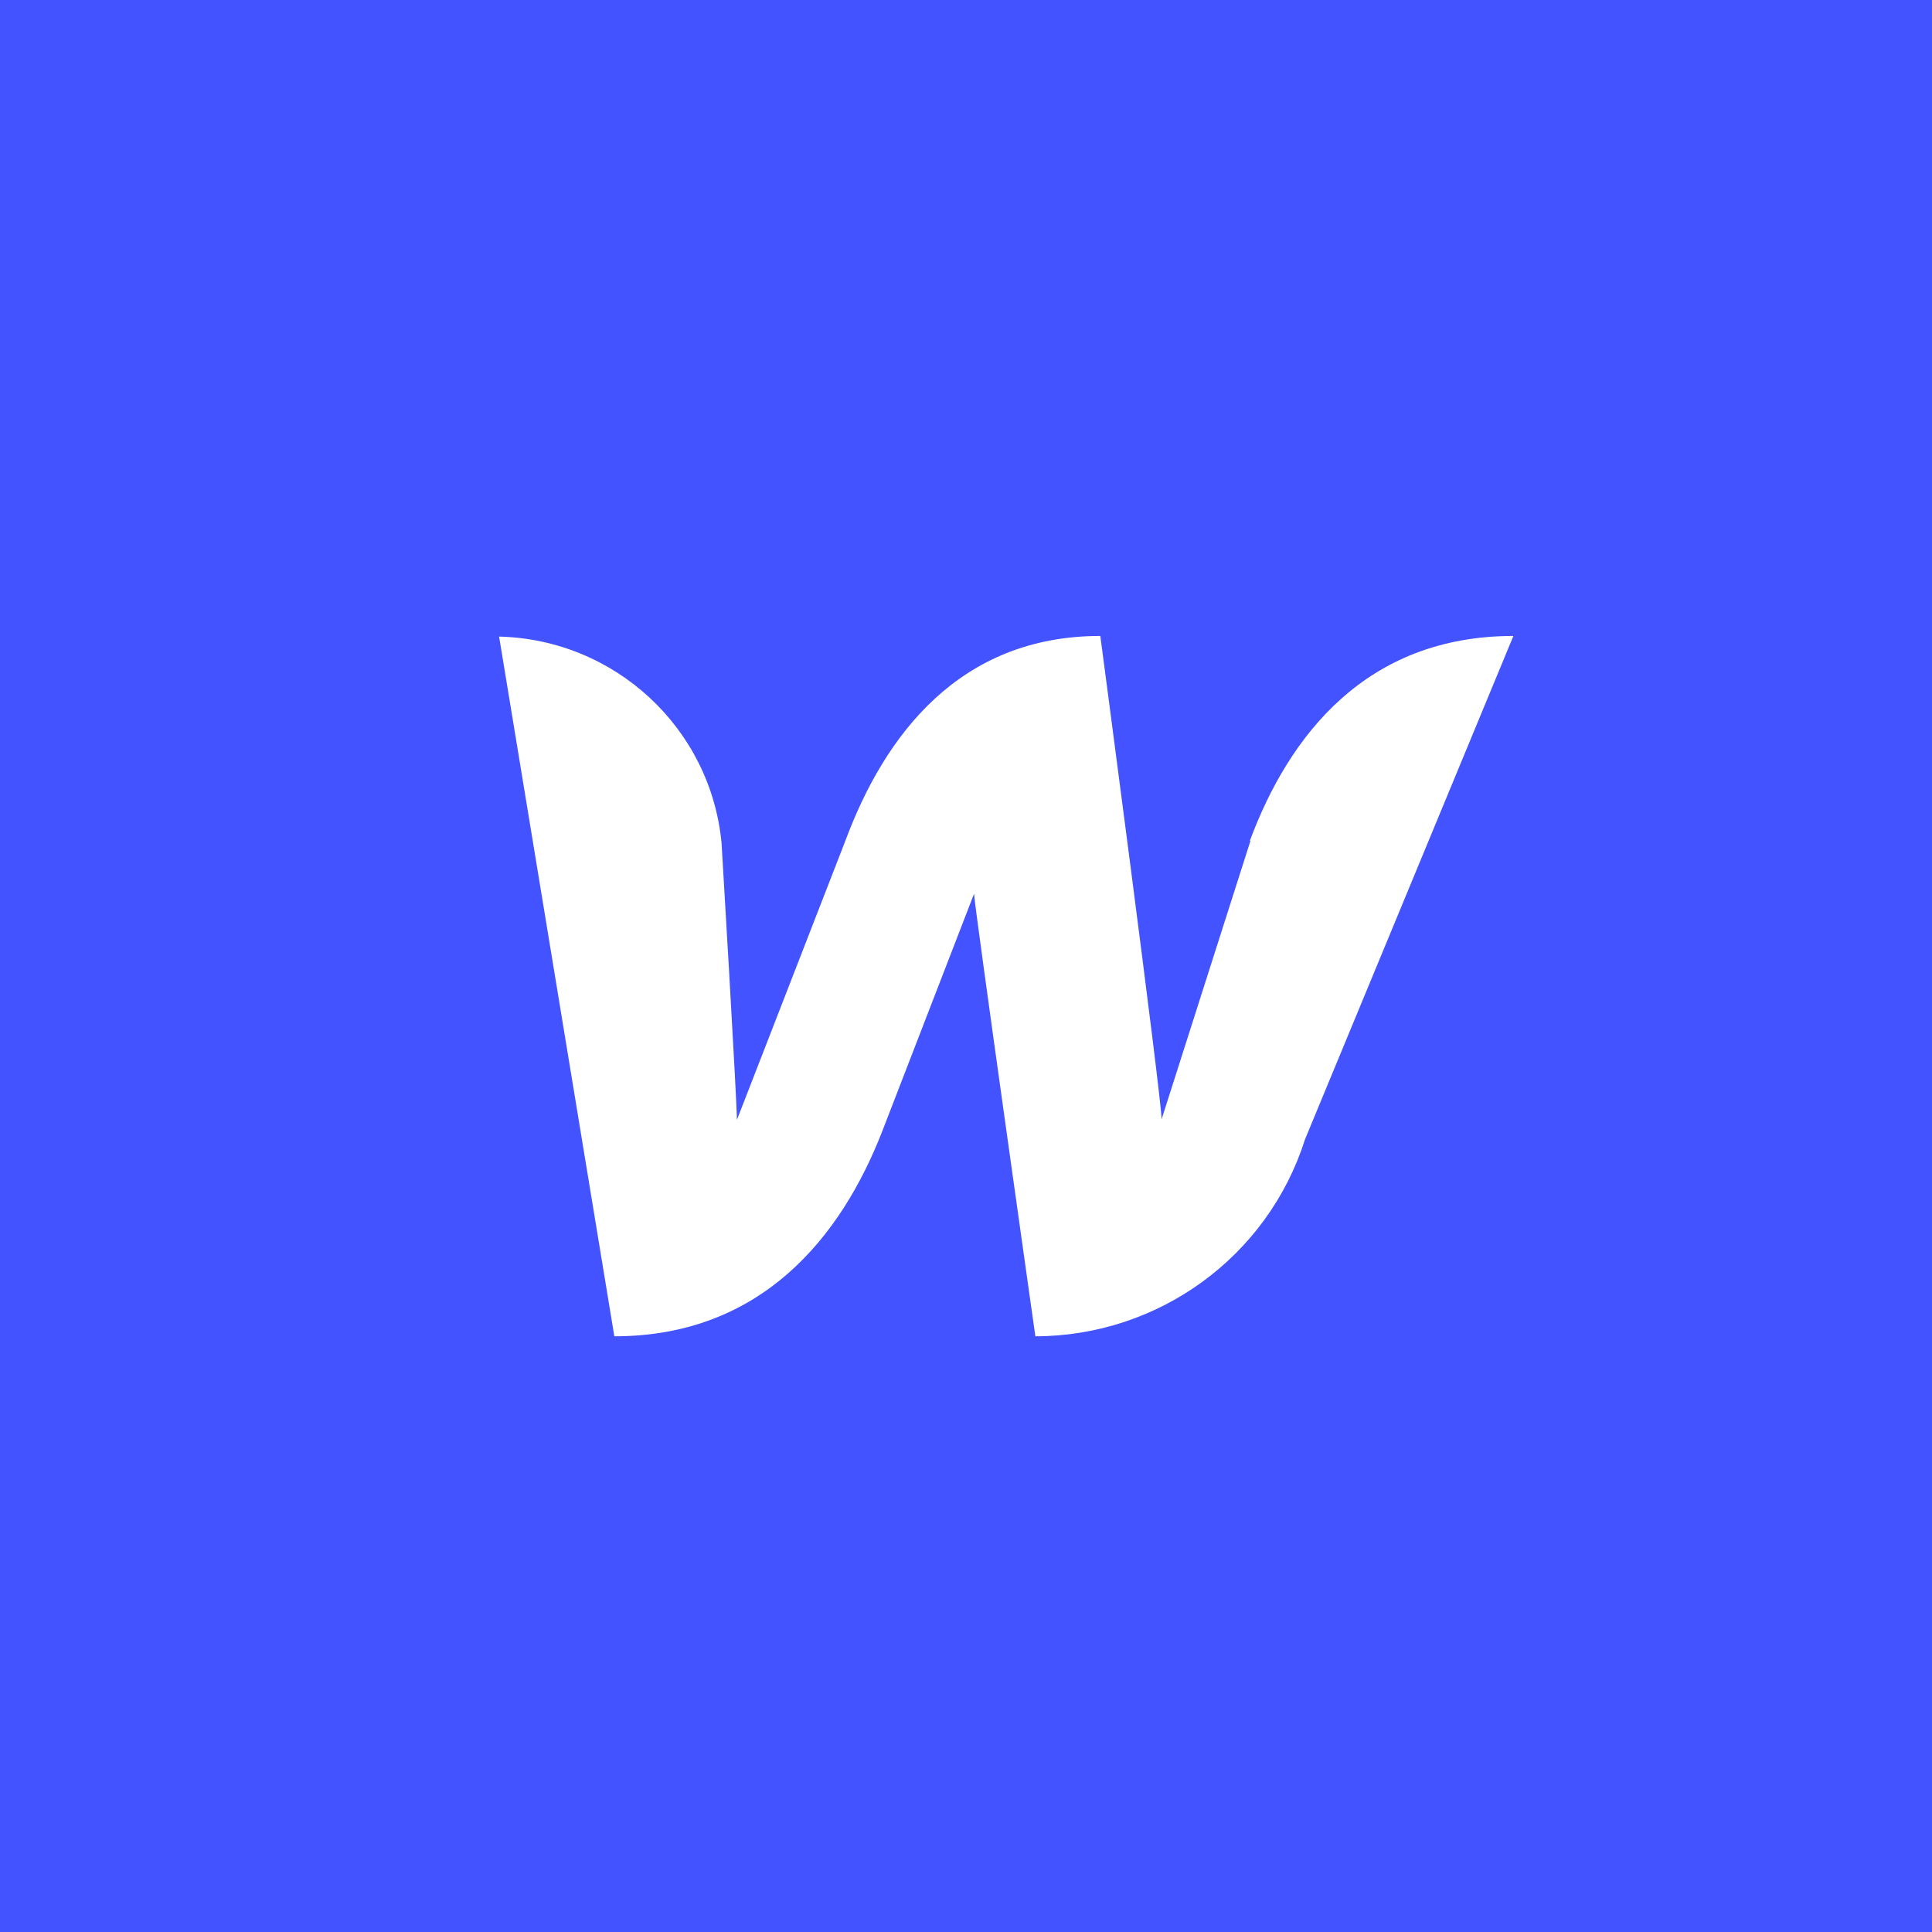 <?xml version="1.0" encoding="UTF-8"?>
<svg width="240px" height="240px" viewBox="0 0 240 240" version="1.1" xmlns="http://www.w3.org/2000/svg" xmlns:xlink="http://www.w3.org/1999/xlink">
    <title>webflow</title>
    <g id="Page-1" stroke="none" stroke-width="1" fill="none" fill-rule="evenodd">
        <g id="webflow">
            <rect id="ViewBox" fill="#FFFFFF" x="0" y="0" width="240" height="240"></rect>
            <path d="M0,0 L0,240 L240,240 L240,0 L0,0 Z M136.685,79 C136.685,79 144.297,136.395 144.297,139.044 L155.339,104.442 L155.262,104.442 C160.133,91.342 169.728,79 188,79 L162.112,141.54 C157.501,156.082 143.949,165.979 128.617,166 C128.617,166 121.001,112.239 121.001,111.026 L109.584,140.558 C104.482,153.658 94.587,166 76.315,166 L62,79.078 C76.418,79.438 88.289,90.462 89.636,104.743 C89.636,104.743 91.541,136.621 91.541,139.118 L105.016,104.44 C109.889,91.34 119.175,79 136.685,79" id="Shape" fill="#4353FF" fill-rule="nonzero"></path>
        </g>
    </g>
</svg>
